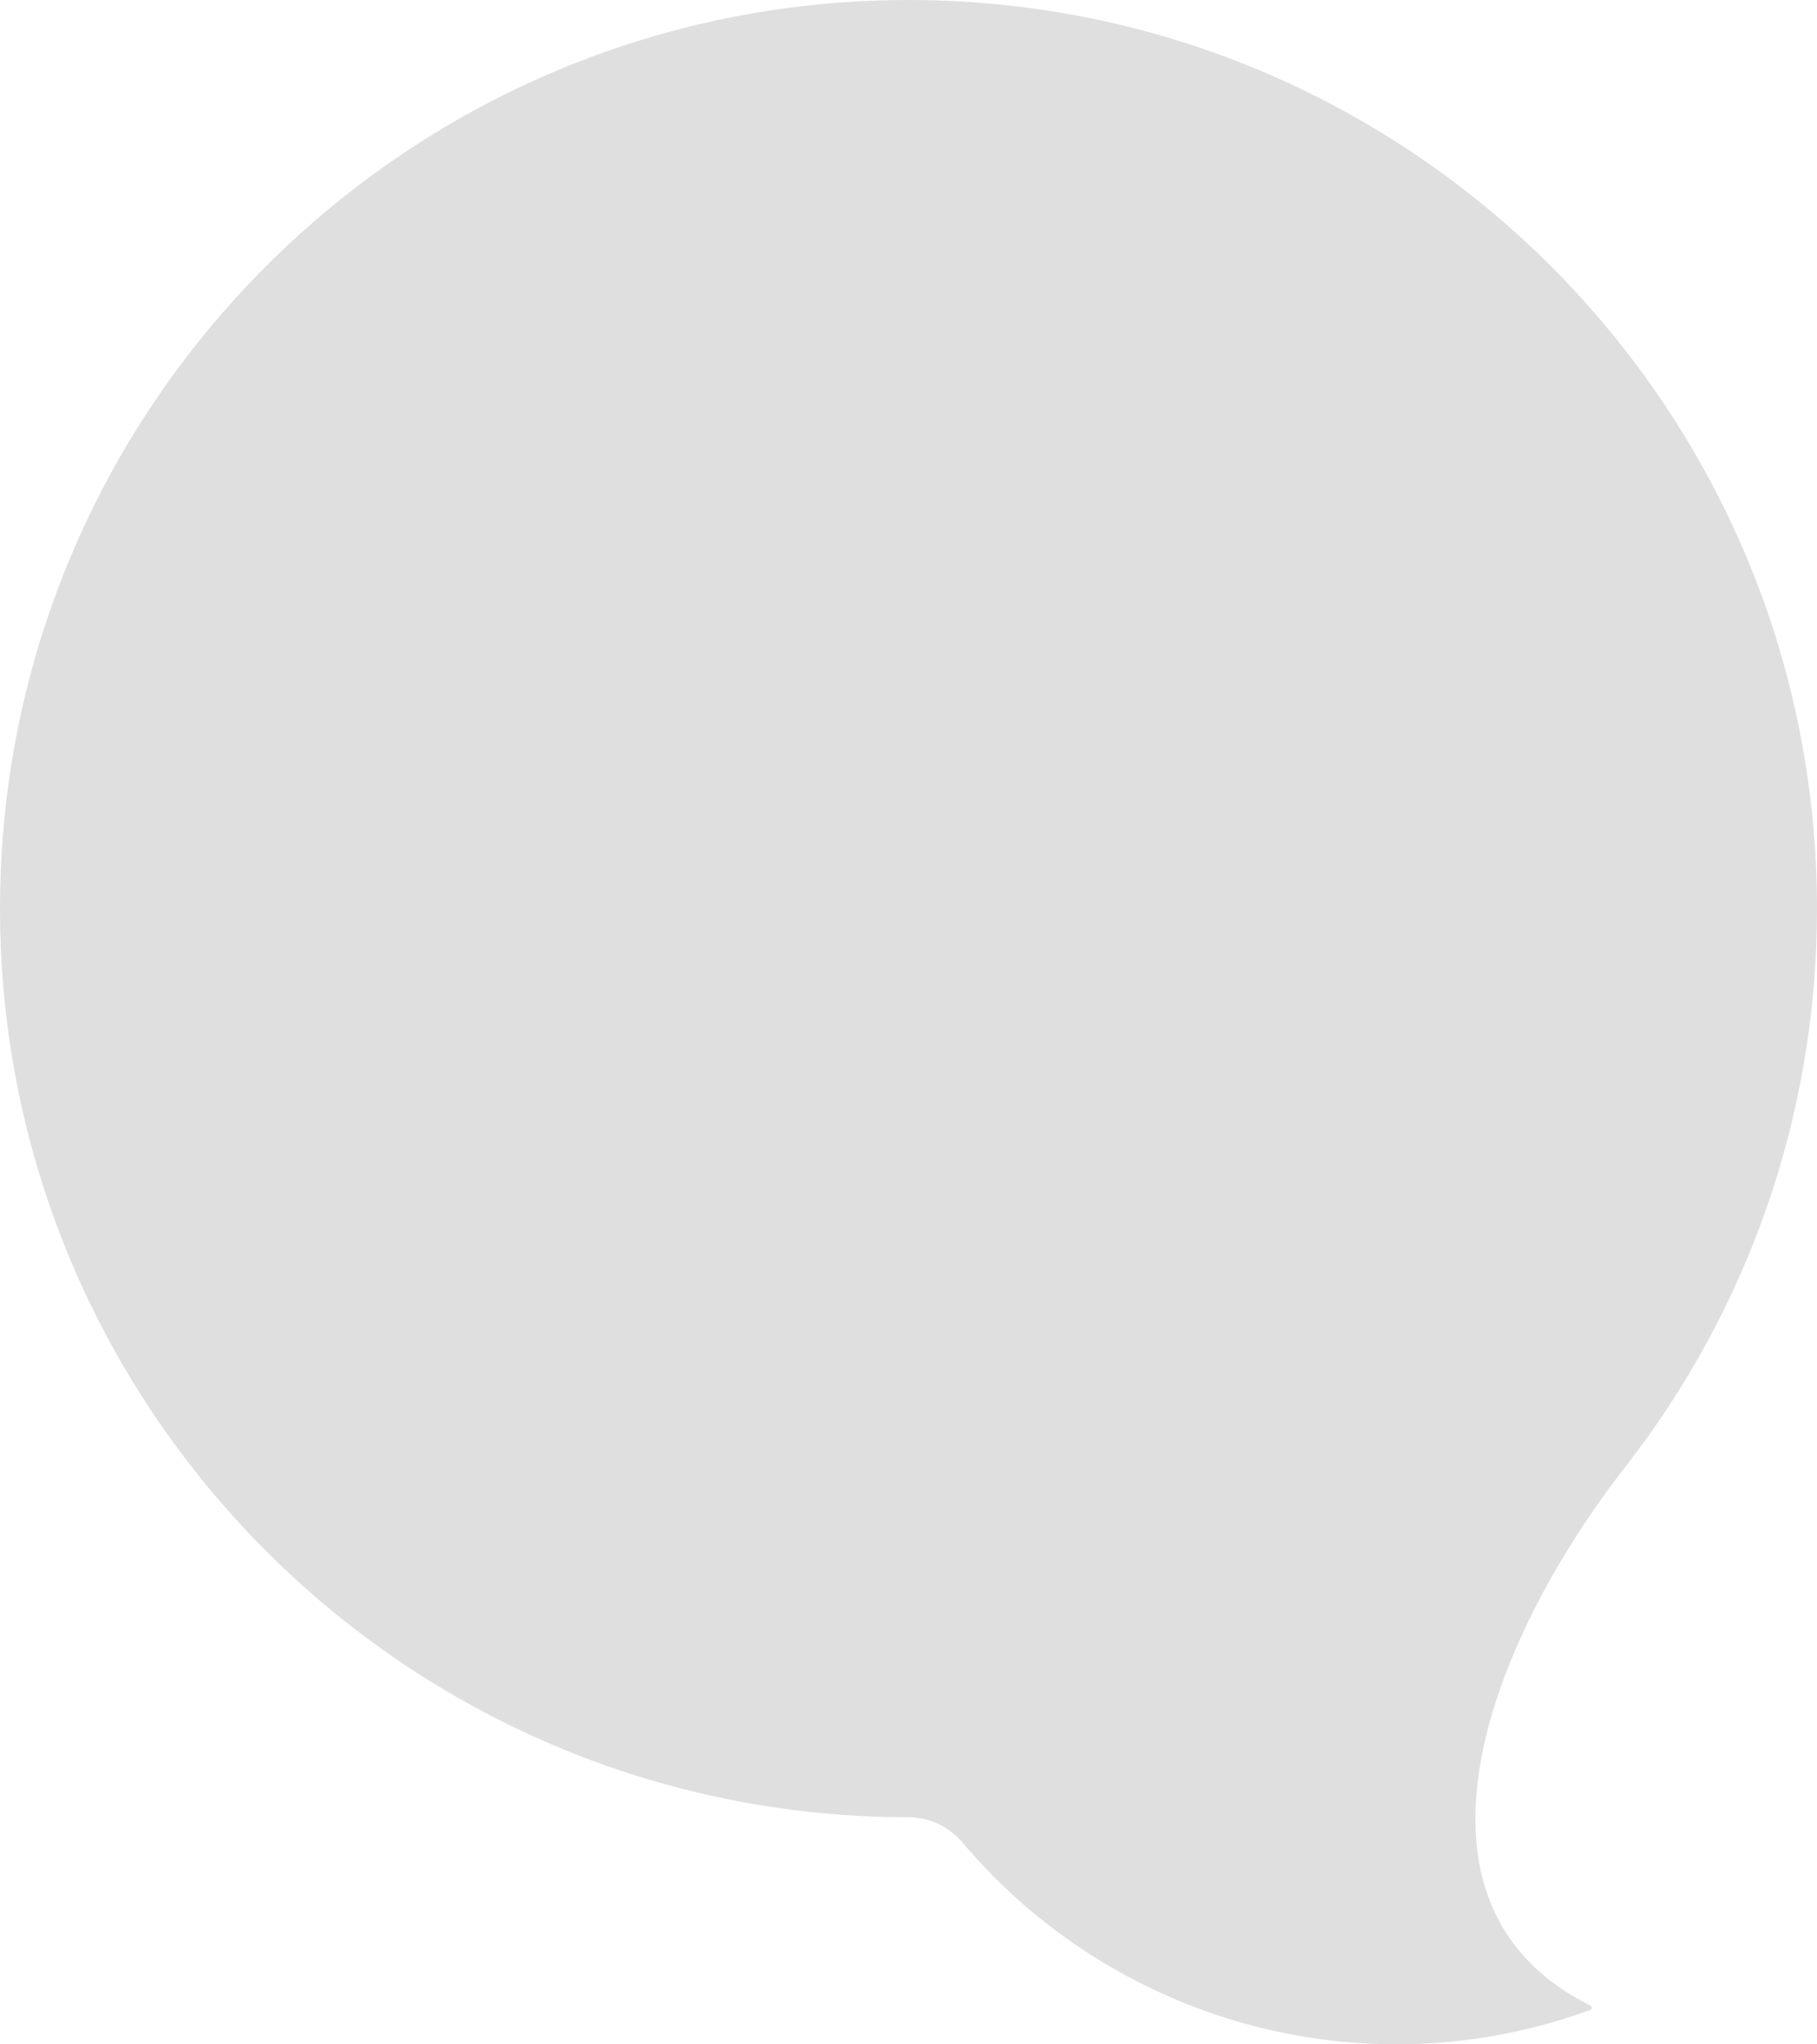 <svg width="16" height="18" viewBox="0 0 16 18" fill="none" xmlns="http://www.w3.org/2000/svg">
   <path fill-rule="evenodd" clip-rule="evenodd" d="M14.003 17.657C12.225 16.774 13.092 14.48 14.313 12.914C15.37 11.558 16 9.853 16 8C16 3.582 12.418 0 8 0C3.582 0 0 3.582 0 8C0 12.418 3.582 16 8 16C8.185 16 8.359 16.084 8.478 16.226C9.79 17.78 11.979 18.433 14.001 17.698C14.02 17.692 14.021 17.666 14.003 17.657Z" fill="#C4C4C4" fill-opacity="0.55" />
</svg>
